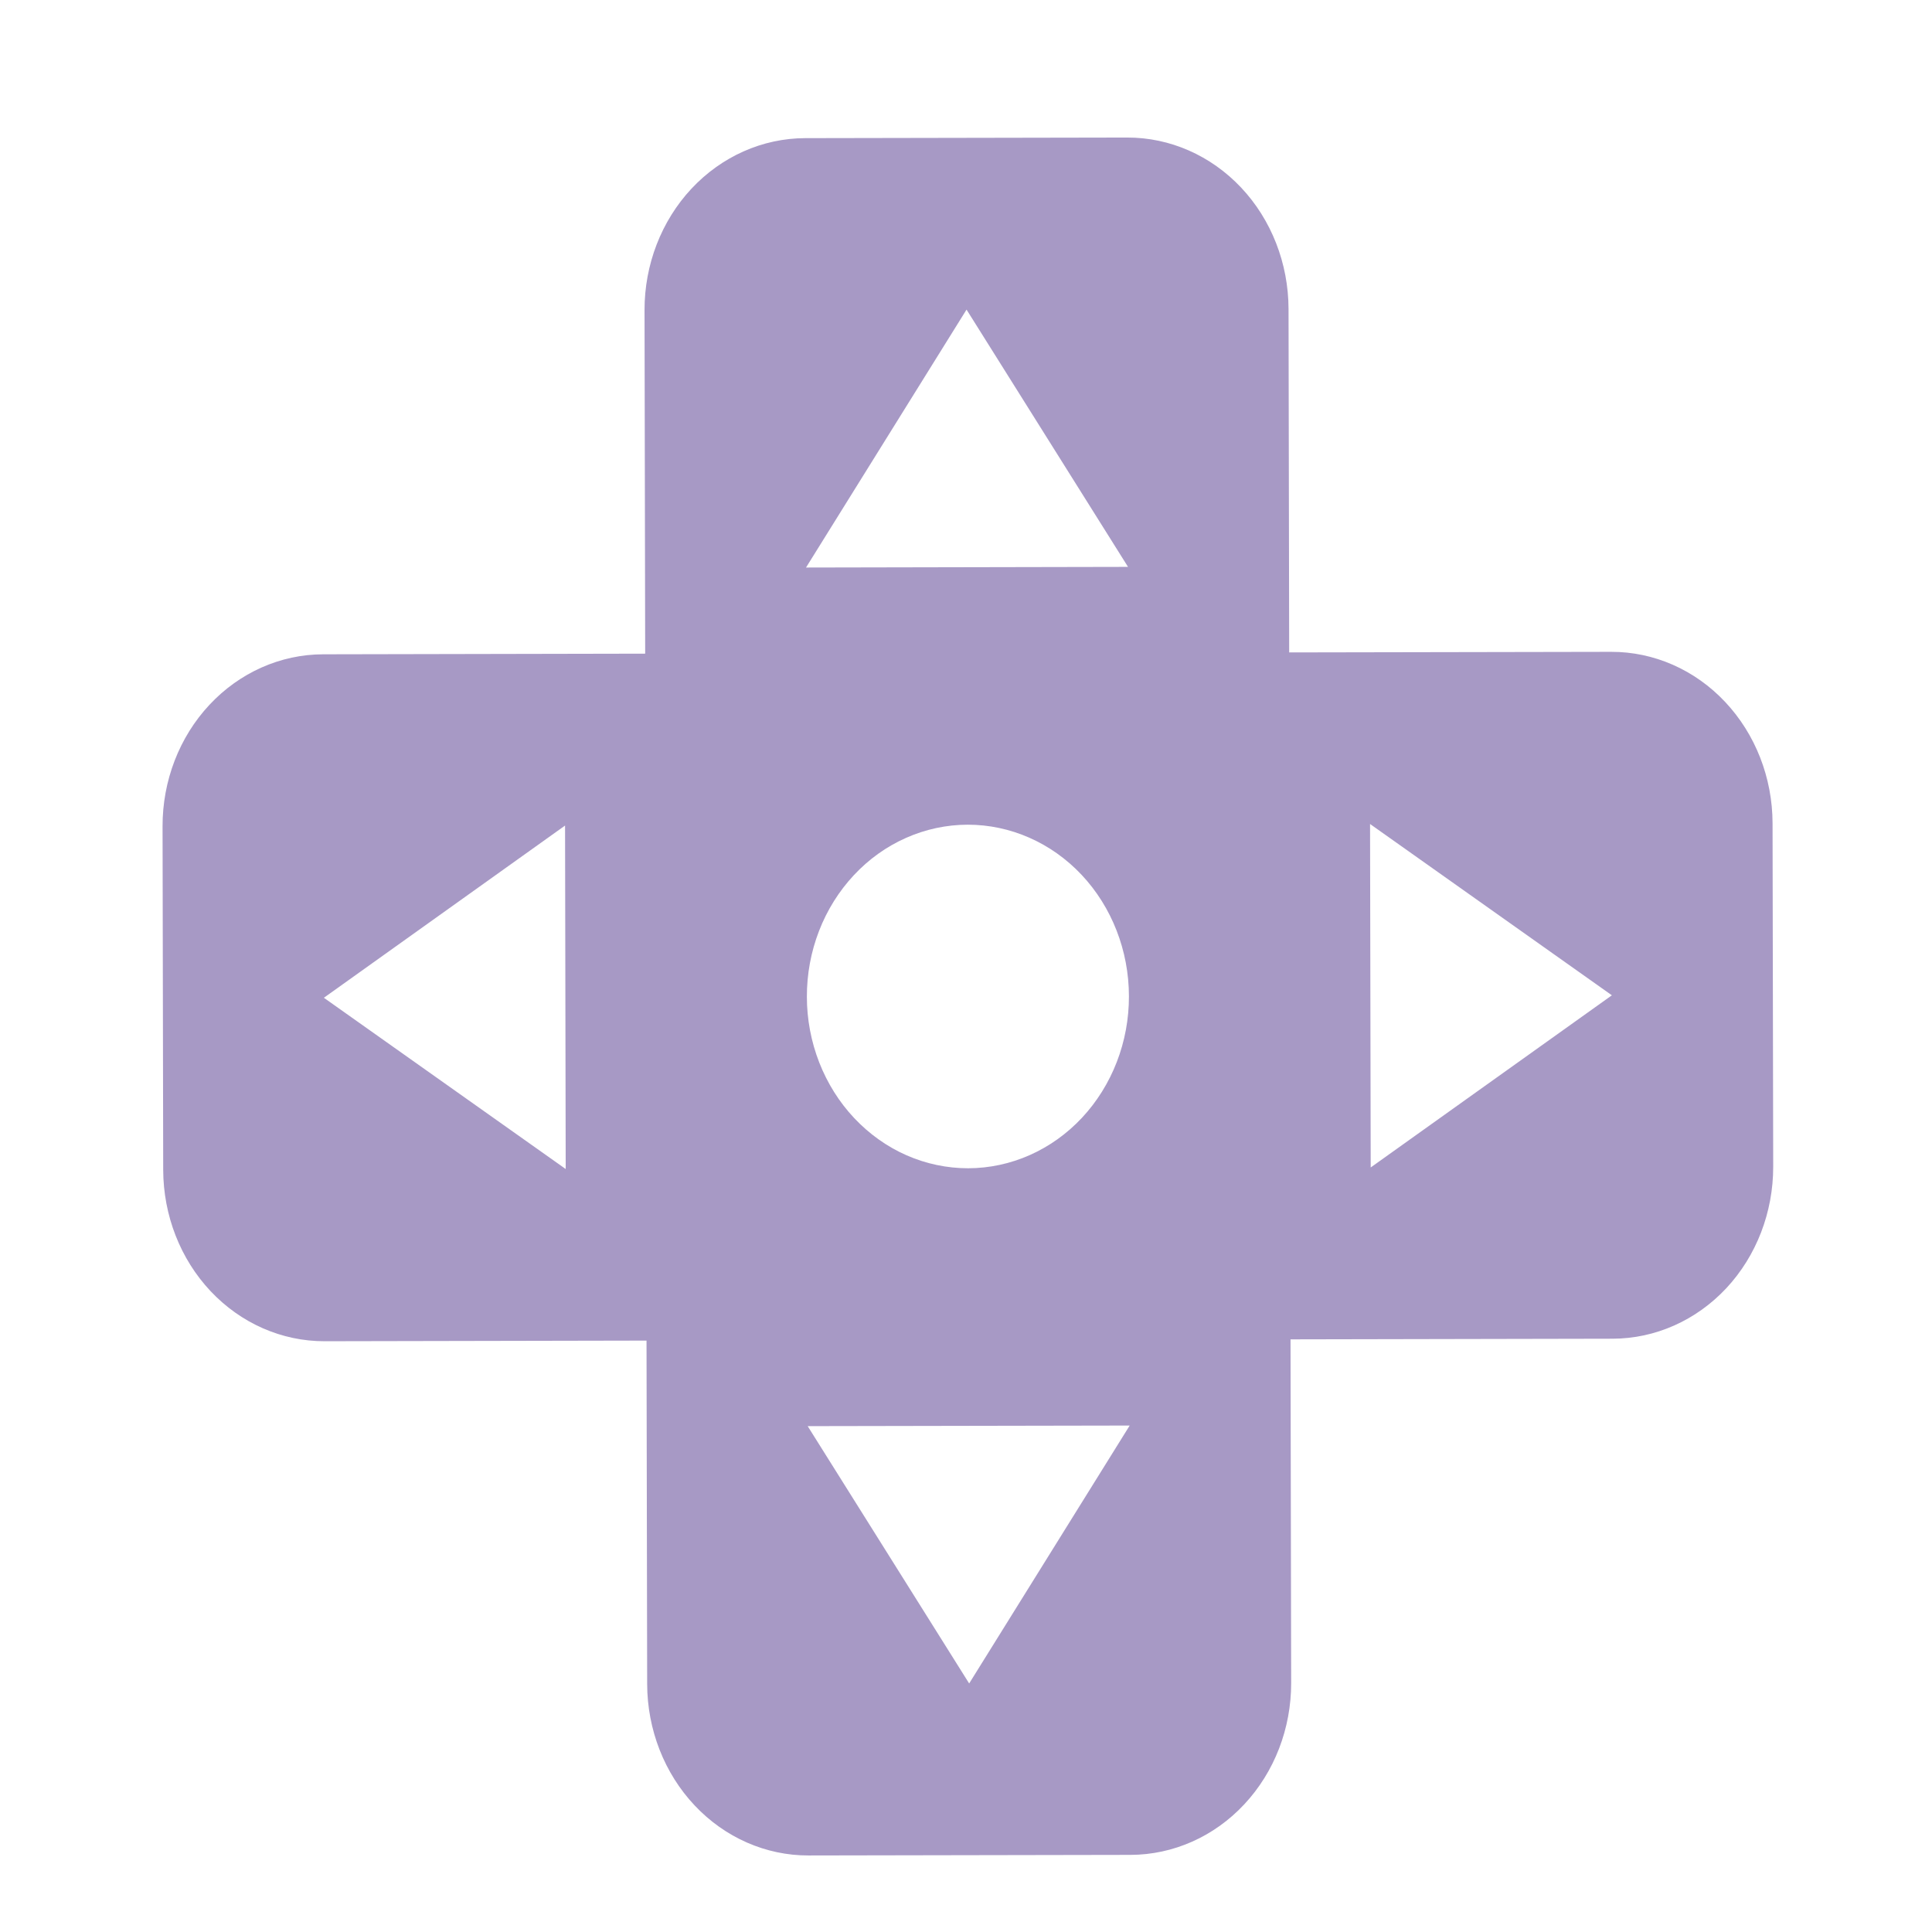 <svg width="36" height="36" viewBox="0 0 36 36" fill="none" xmlns="http://www.w3.org/2000/svg">
<path d="M30.022 12.146L24.022 12.157L24.01 5.757C24.008 4.908 23.691 4.095 23.127 3.496C22.563 2.897 21.799 2.561 21.004 2.563L15.004 2.574C14.208 2.576 13.446 2.915 12.884 3.516C12.323 4.117 12.008 4.932 12.01 5.78L12.022 12.18L6.022 12.192C5.227 12.193 4.464 12.532 3.903 13.133C3.341 13.734 3.027 14.549 3.029 15.398L3.041 21.798C3.043 22.646 3.36 23.46 3.924 24.059C4.488 24.658 5.251 24.993 6.047 24.992L12.047 24.98L12.059 31.38C12.061 32.229 12.379 33.042 12.943 33.641C13.506 34.24 14.27 34.576 15.066 34.574L21.066 34.563C21.861 34.561 22.624 34.223 23.185 33.621C23.747 33.02 24.061 32.206 24.059 31.357L24.047 24.957L30.047 24.945C30.843 24.944 31.605 24.605 32.167 24.004C32.728 23.403 33.042 22.588 33.041 21.74L33.029 15.34C33.027 14.491 32.709 13.678 32.145 13.079C31.582 12.48 30.818 12.144 30.022 12.146ZM10.541 21.783L6.035 18.592L10.529 15.383L10.541 21.783ZM18.059 31.369L15.05 26.574L21.05 26.563L18.059 31.369ZM18.041 21.769C17.647 21.769 17.256 21.687 16.892 21.527C16.528 21.367 16.197 21.131 15.918 20.835C15.638 20.538 15.417 20.185 15.265 19.797C15.114 19.409 15.035 18.993 15.035 18.573C15.034 18.152 15.111 17.736 15.261 17.348C15.411 16.959 15.632 16.606 15.91 16.308C16.188 16.01 16.518 15.774 16.882 15.613C17.246 15.451 17.636 15.368 18.03 15.367C18.826 15.366 19.59 15.702 20.154 16.301C20.717 16.9 21.035 17.714 21.036 18.563C21.038 19.412 20.723 20.226 20.161 20.828C19.599 21.429 18.837 21.767 18.041 21.769ZM15.019 10.575L18.01 5.769L21.019 10.563L15.019 10.575ZM25.541 21.754L25.529 15.354L30.035 18.546L25.541 21.754Z" fill="#A799C5"/>
</svg>
